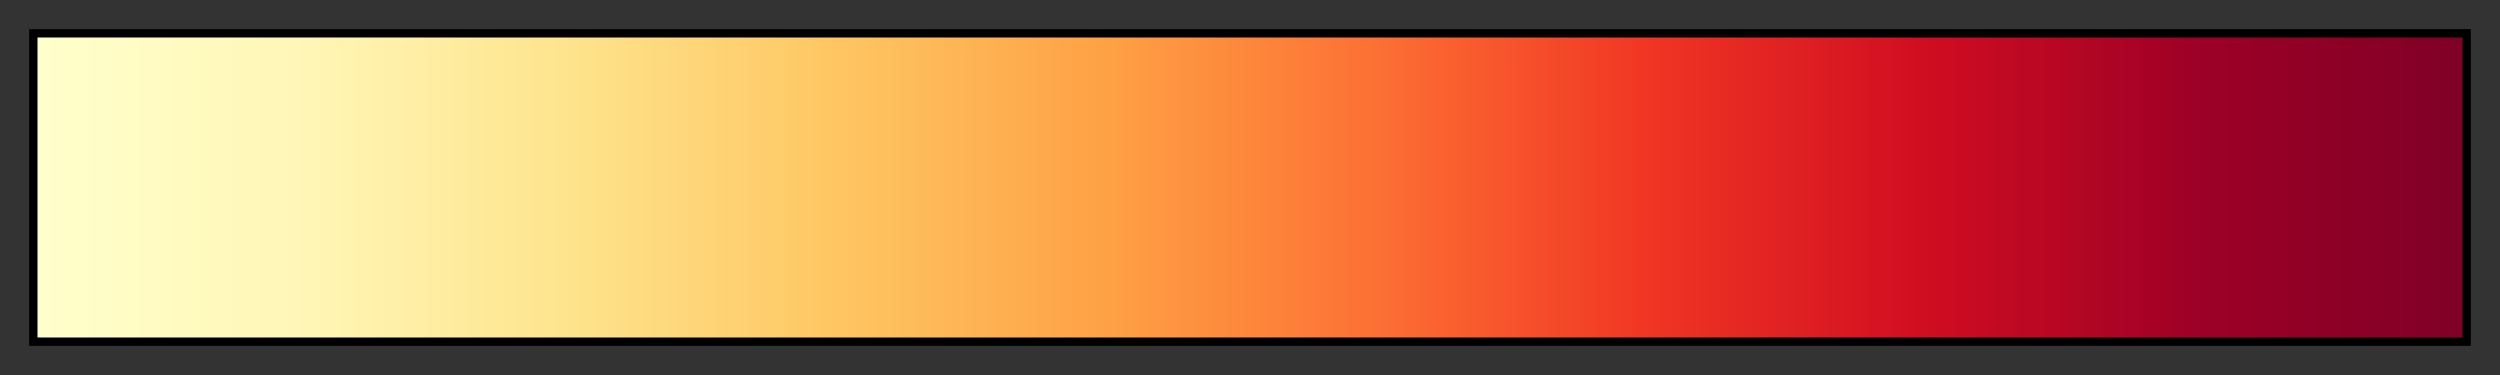 <svg height="45" viewBox="0 0 300 45" width="300" xmlns="http://www.w3.org/2000/svg" xmlns:xlink="http://www.w3.org/1999/xlink"><rect x="0" y="0" width="300" height="45" fill="#333333" stroke="none"/><linearGradient id="a" gradientUnits="objectBoundingBox" spreadMethod="pad" x1="0%" x2="100%" y1="0%" y2="0%"><stop offset="0" stop-color="#ffc"/><stop offset=".111" stop-color="#fff6b6"/><stop offset=".222" stop-color="#fee38b"/><stop offset=".333" stop-color="#fec561"/><stop offset=".444" stop-color="#fea044"/><stop offset=".556" stop-color="#fc6e33"/><stop offset=".667" stop-color="#f03423"/><stop offset=".778" stop-color="#d00d21"/><stop offset=".889" stop-color="#9e0026"/><stop offset="1" stop-color="#800026"/></linearGradient><path d="m4 4h292v37h-292z" fill="url(#a)" stroke="#000"/></svg>